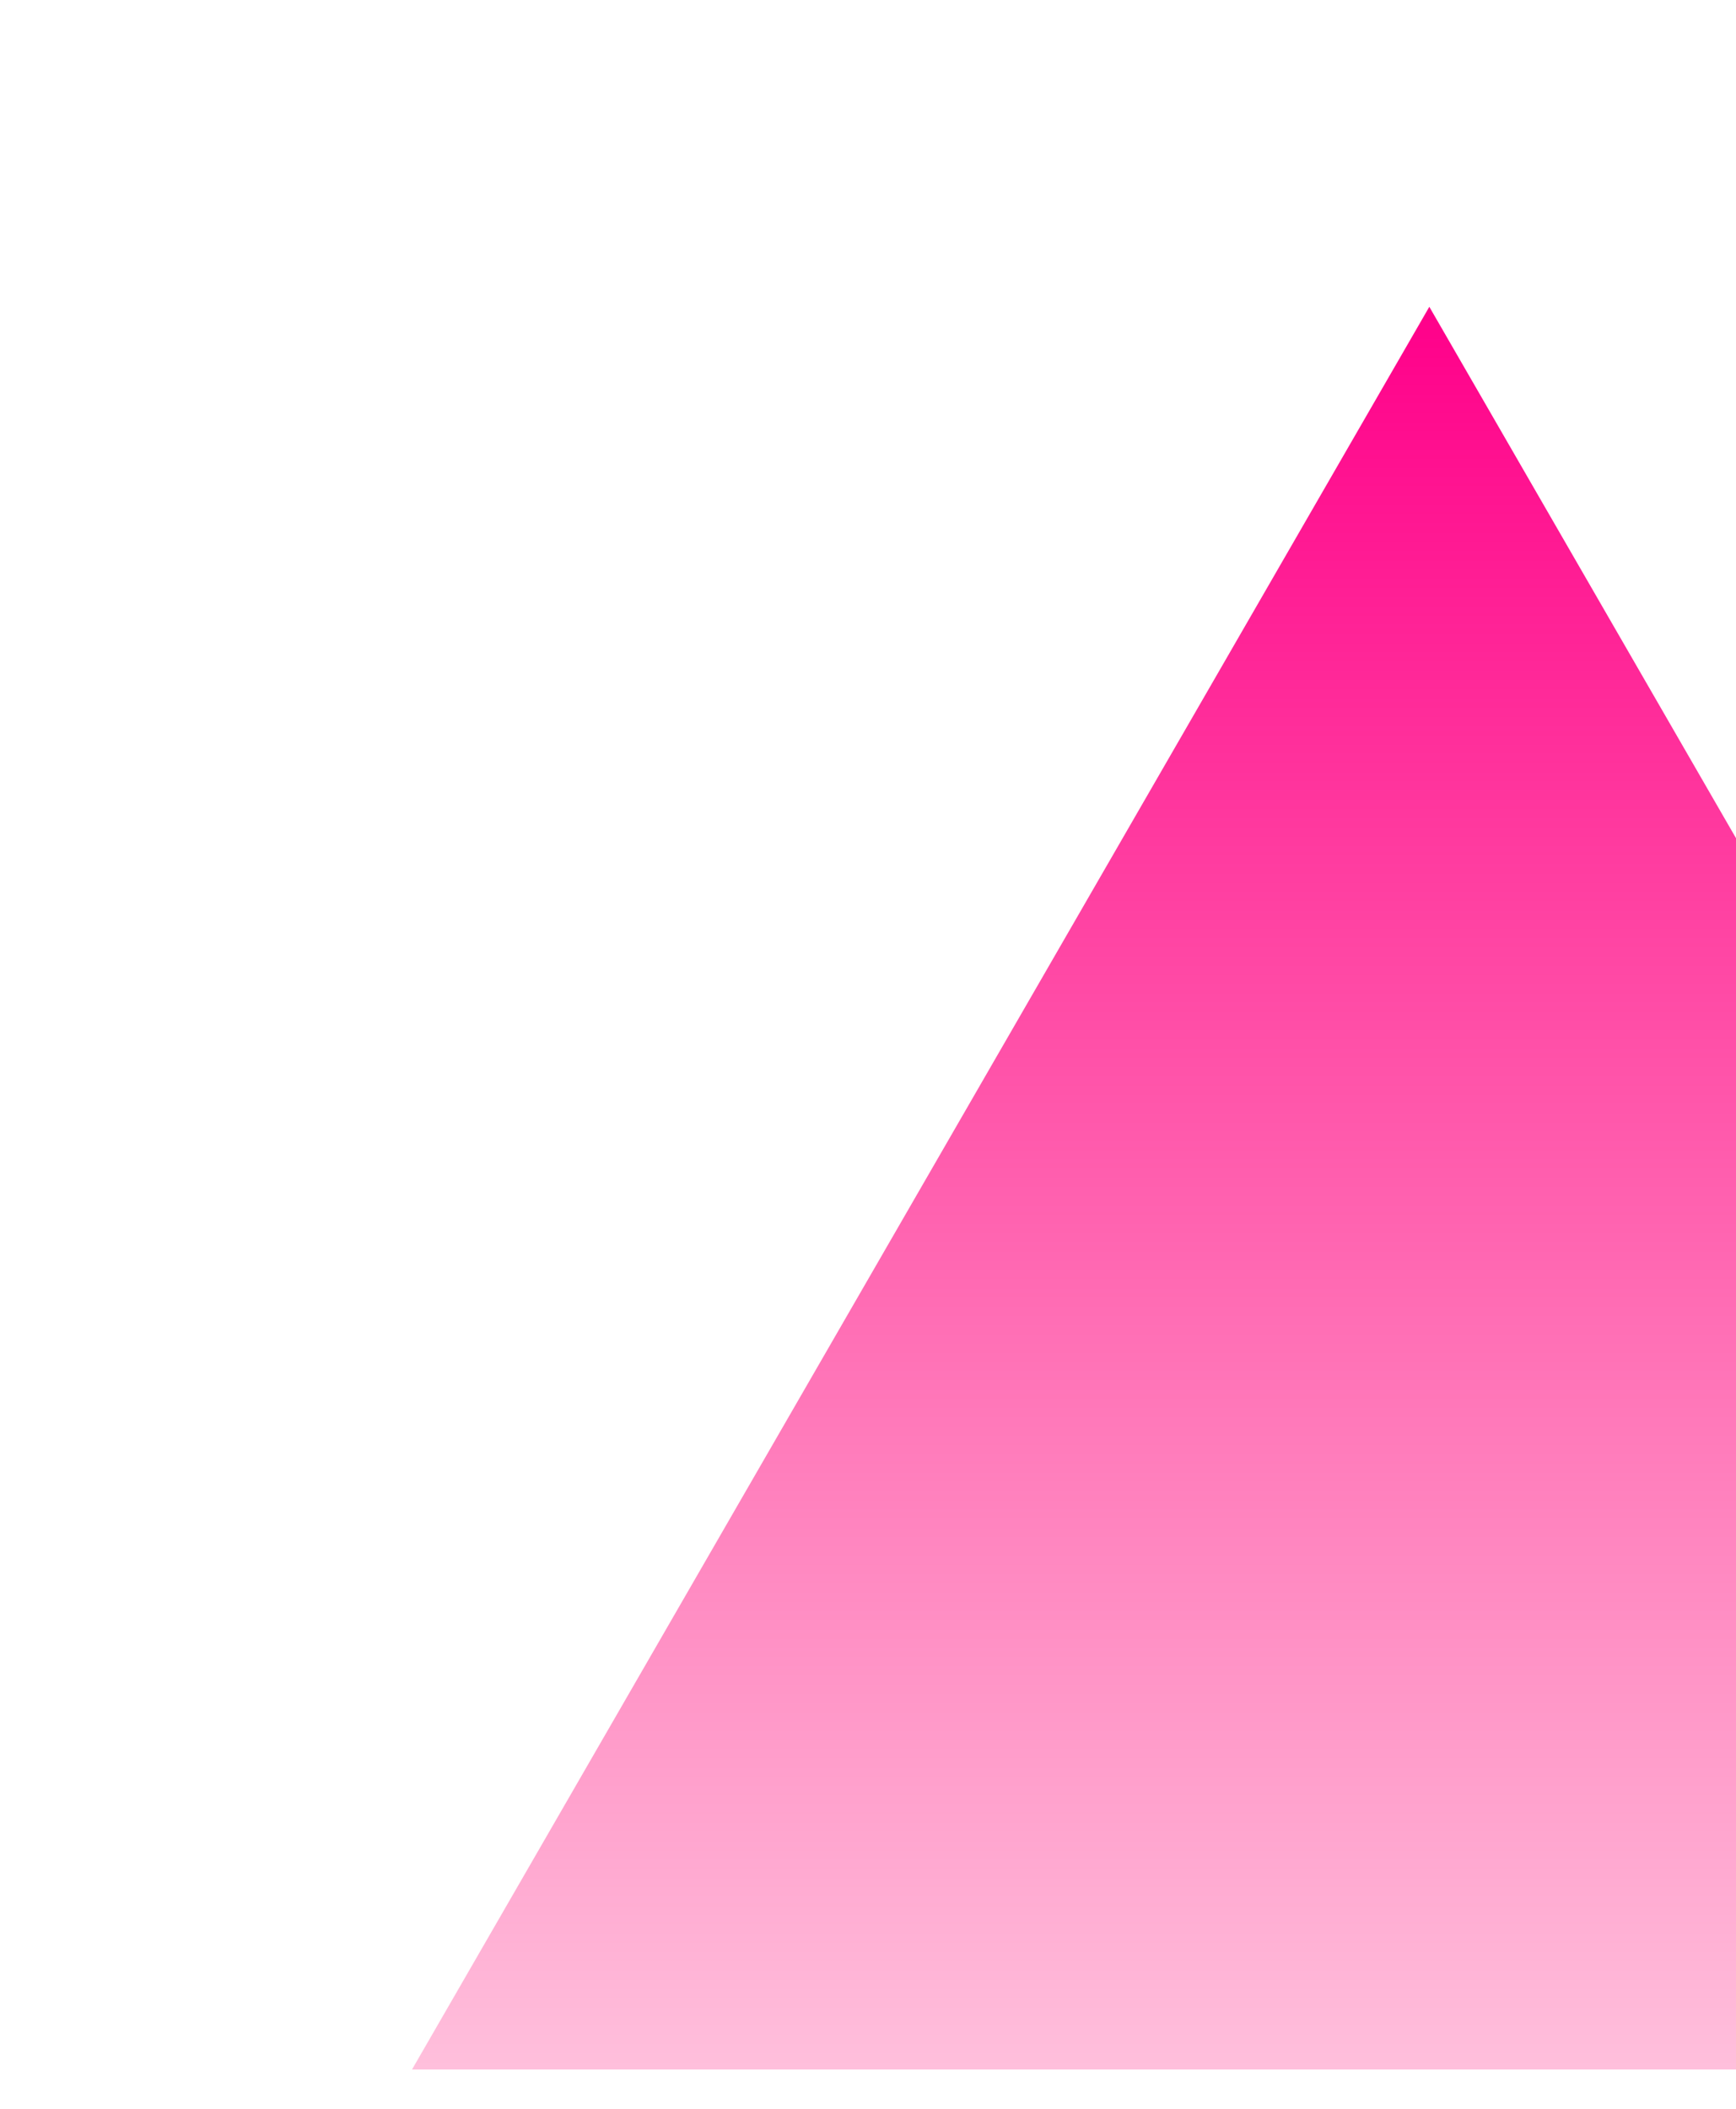 <svg width="634" height="770" viewBox="0 0 634 770" fill="none" xmlns="http://www.w3.org/2000/svg">
<g filter="url(#filter0_f_112_17)">
<path d="M522 112L893.525 755.5H150.475L522 112Z" fill="url(#paint0_linear_112_17)"/>
</g>
<defs>
<filter id="filter0_f_112_17" x="0.475" y="-38" width="1043.05" height="943.5" filterUnits="userSpaceOnUse" color-interpolation-filters="sRGB">
<feFlood flood-opacity="0" result="BackgroundImageFix"/>
<feBlend mode="normal" in="SourceGraphic" in2="BackgroundImageFix" result="shape"/>
<feGaussianBlur stdDeviation="75" result="effect1_foregroundBlur_112_17"/>
</filter>
<linearGradient id="paint0_linear_112_17" x1="522" y1="112" x2="522" y2="970" gradientUnits="userSpaceOnUse">
<stop stop-color="#FF008A"/>
<stop offset="1" stop-color="#FF006B" stop-opacity="0"/>
</linearGradient>
</defs>
</svg>
